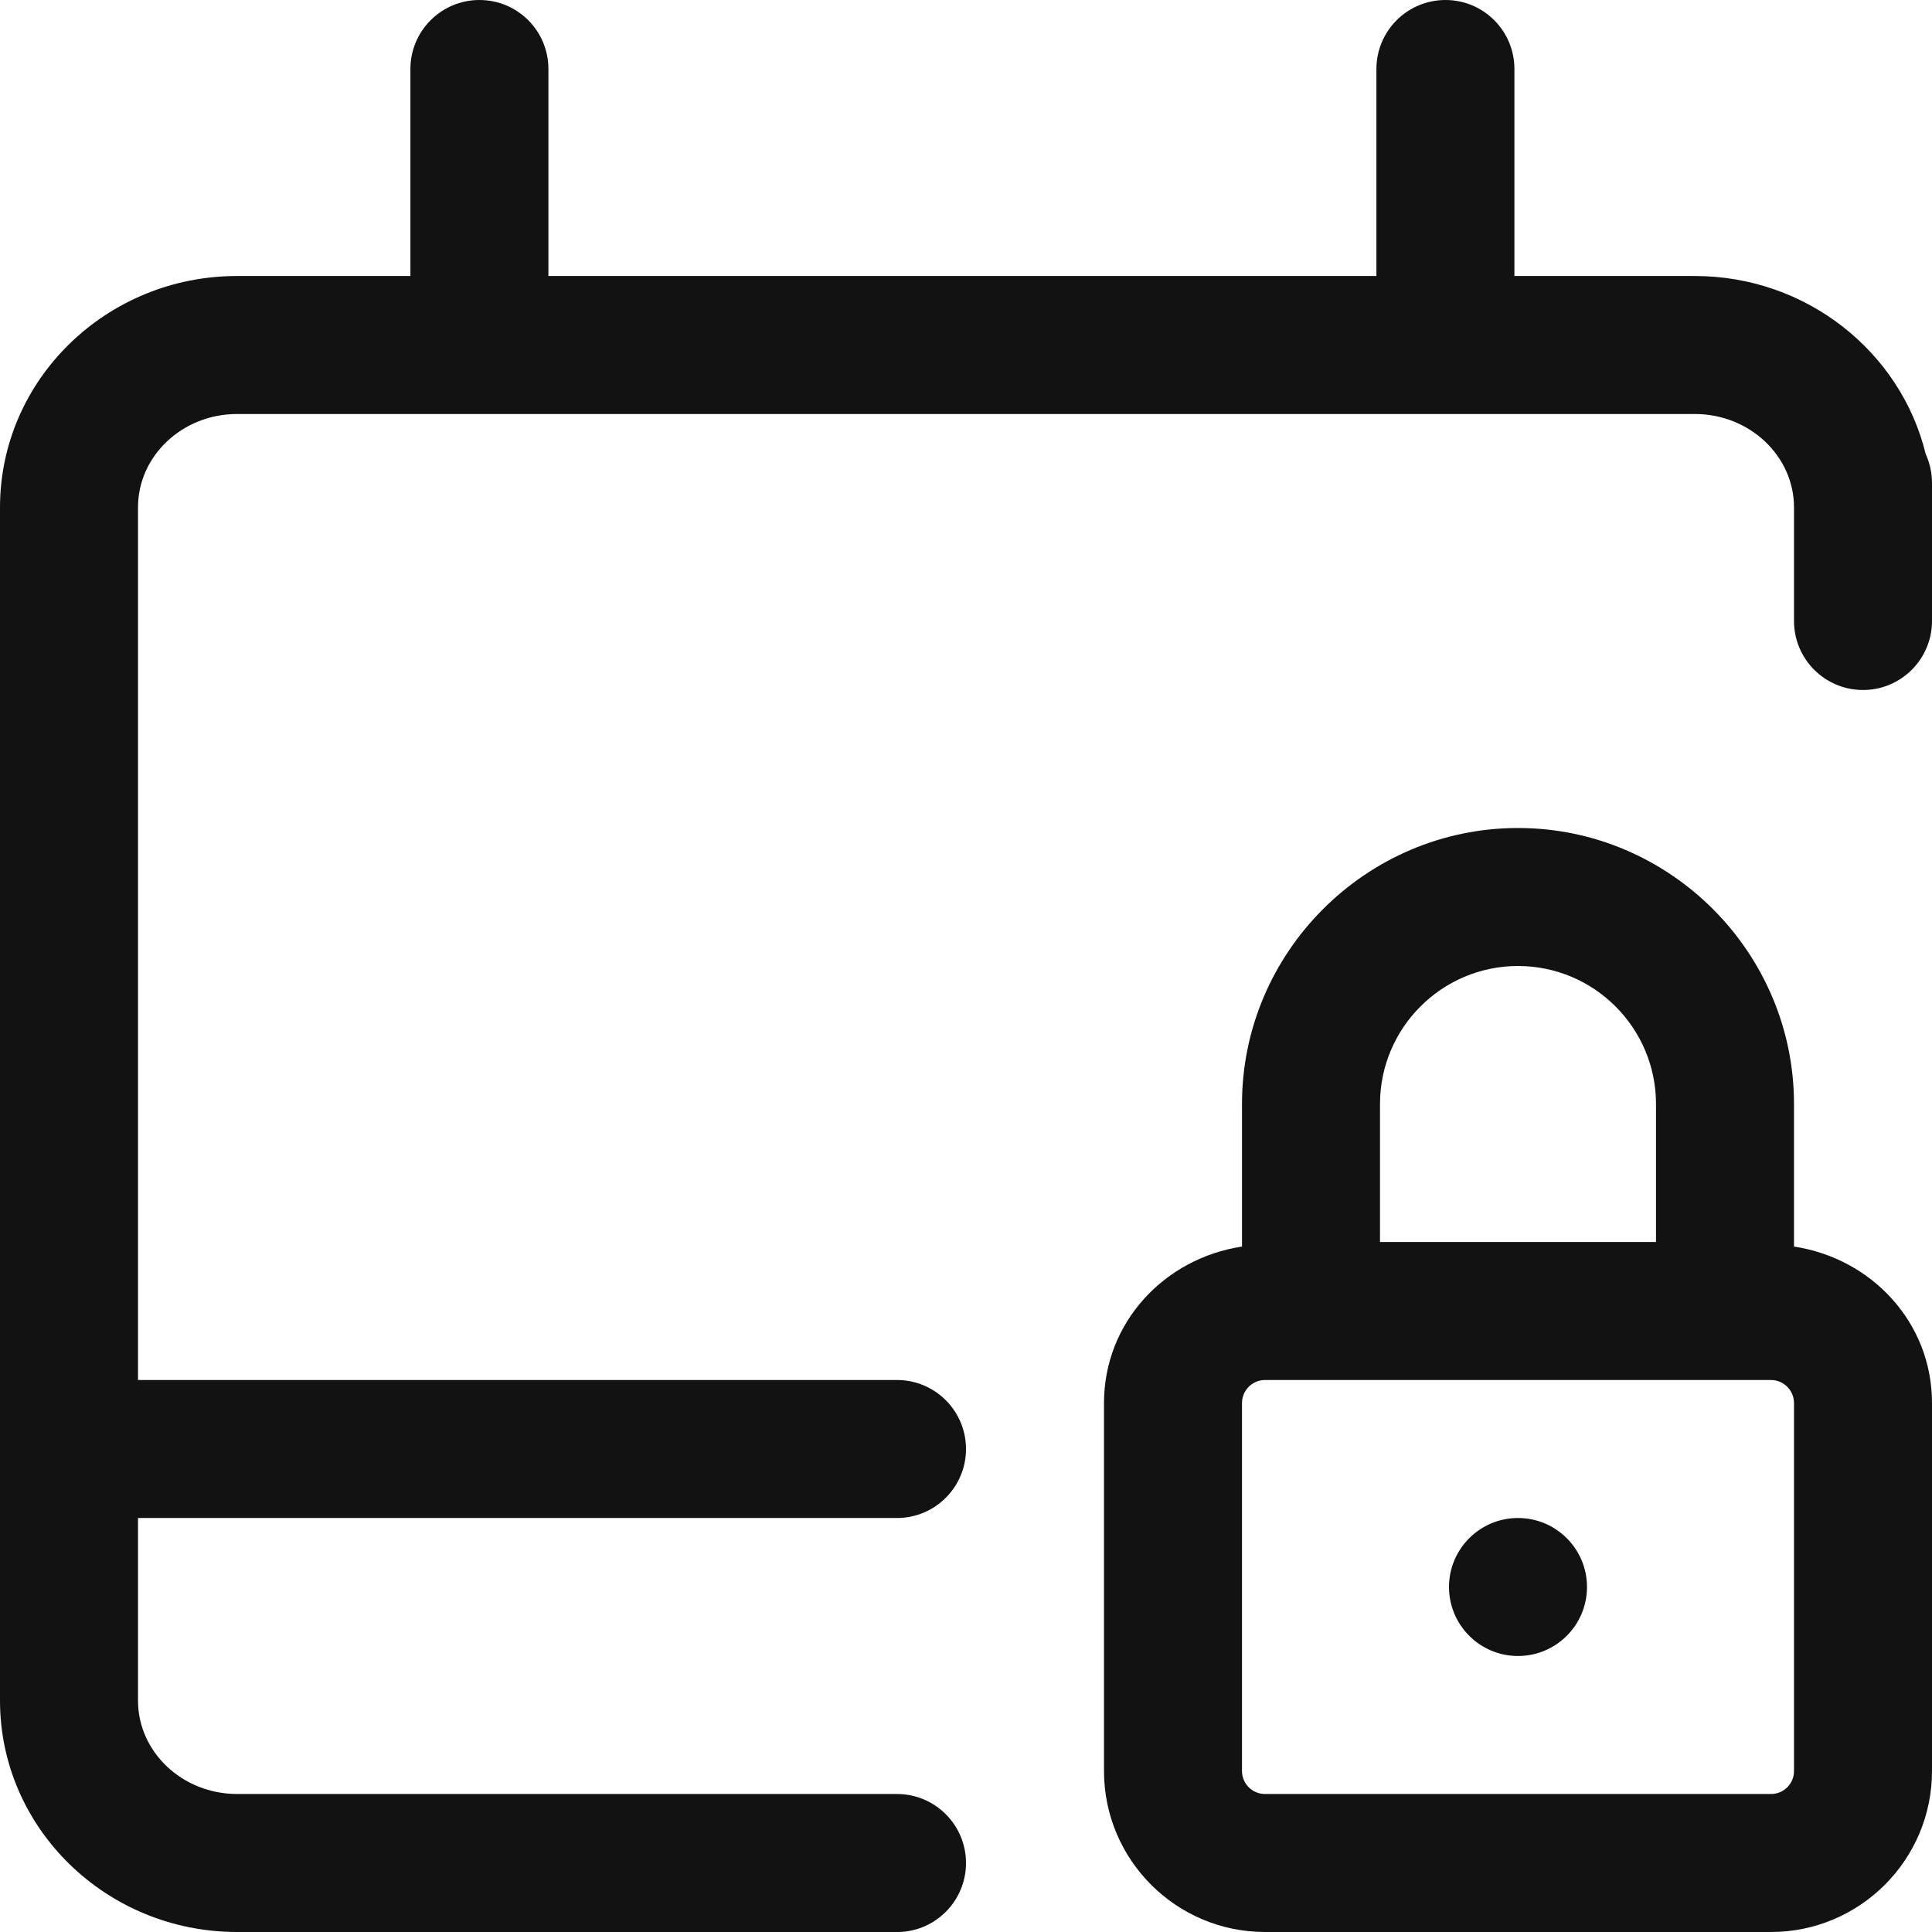 <svg width="14" height="14" viewBox="0 0 14 14" fill="none" xmlns="http://www.w3.org/2000/svg">
<path fill-rule="evenodd" clip-rule="evenodd" d="M13 9.033V8C13 6.9 12.1 6 11 6C9.9 6 9 6.9 9 8V9.033C8.439 9.118 8 9.582 8 10.167V12.834C8 13.477 8.523 14 9.167 14H12.833C13.477 14 14 13.477 14 12.834V10.167C14 9.582 13.561 9.118 13 9.033ZM12 8C12 7.449 11.552 7 11 7C10.448 7 10 7.449 10 8V9H12V8ZM12.833 13C12.925 13 13 12.926 13 12.834V10.167C13 10.075 12.925 10 12.833 10H9.167C9.075 10 9 10.075 9 10.167V12.834C9 12.926 9.075 13 9.167 13H12.833ZM11 12C11.276 12 11.5 11.776 11.5 11.5C11.5 11.224 11.276 11 11 11C10.724 11 10.5 11.224 10.5 11.5C10.5 11.776 10.724 12 11 12Z" fill="#121212"/>
<path fill-rule="evenodd" clip-rule="evenodd" d="M1.718 13H6.5C6.776 13 7 13.224 7 13.5C7 13.772 6.783 13.993 6.514 14H12.307L12.281 14H1.718C0.77 14 0 13.248 0 12.323V3.677C0 2.752 0.77 2 1.718 2H2.974V0.5C2.974 0.224 3.198 0 3.474 0C3.751 0 3.974 0.224 3.974 0.5V2H9.974V0.5C9.974 0.224 10.198 0 10.474 0C10.751 0 10.974 0.224 10.974 0.5V2H12.281C13.092 2 13.774 2.551 13.954 3.289C13.983 3.353 14 3.425 14 3.5V4.5C14 4.776 13.776 5 13.5 5C13.224 5 13 4.776 13 4.5V3.677C13 3.303 12.677 3 12.281 3H1.718C1.322 3 1 3.303 1 3.677V10H6.5C6.776 10 7 10.224 7 10.5C7 10.776 6.776 11 6.5 11H1V12.323C1 12.696 1.322 13 1.718 13Z" fill="#121212"/>
</svg>
